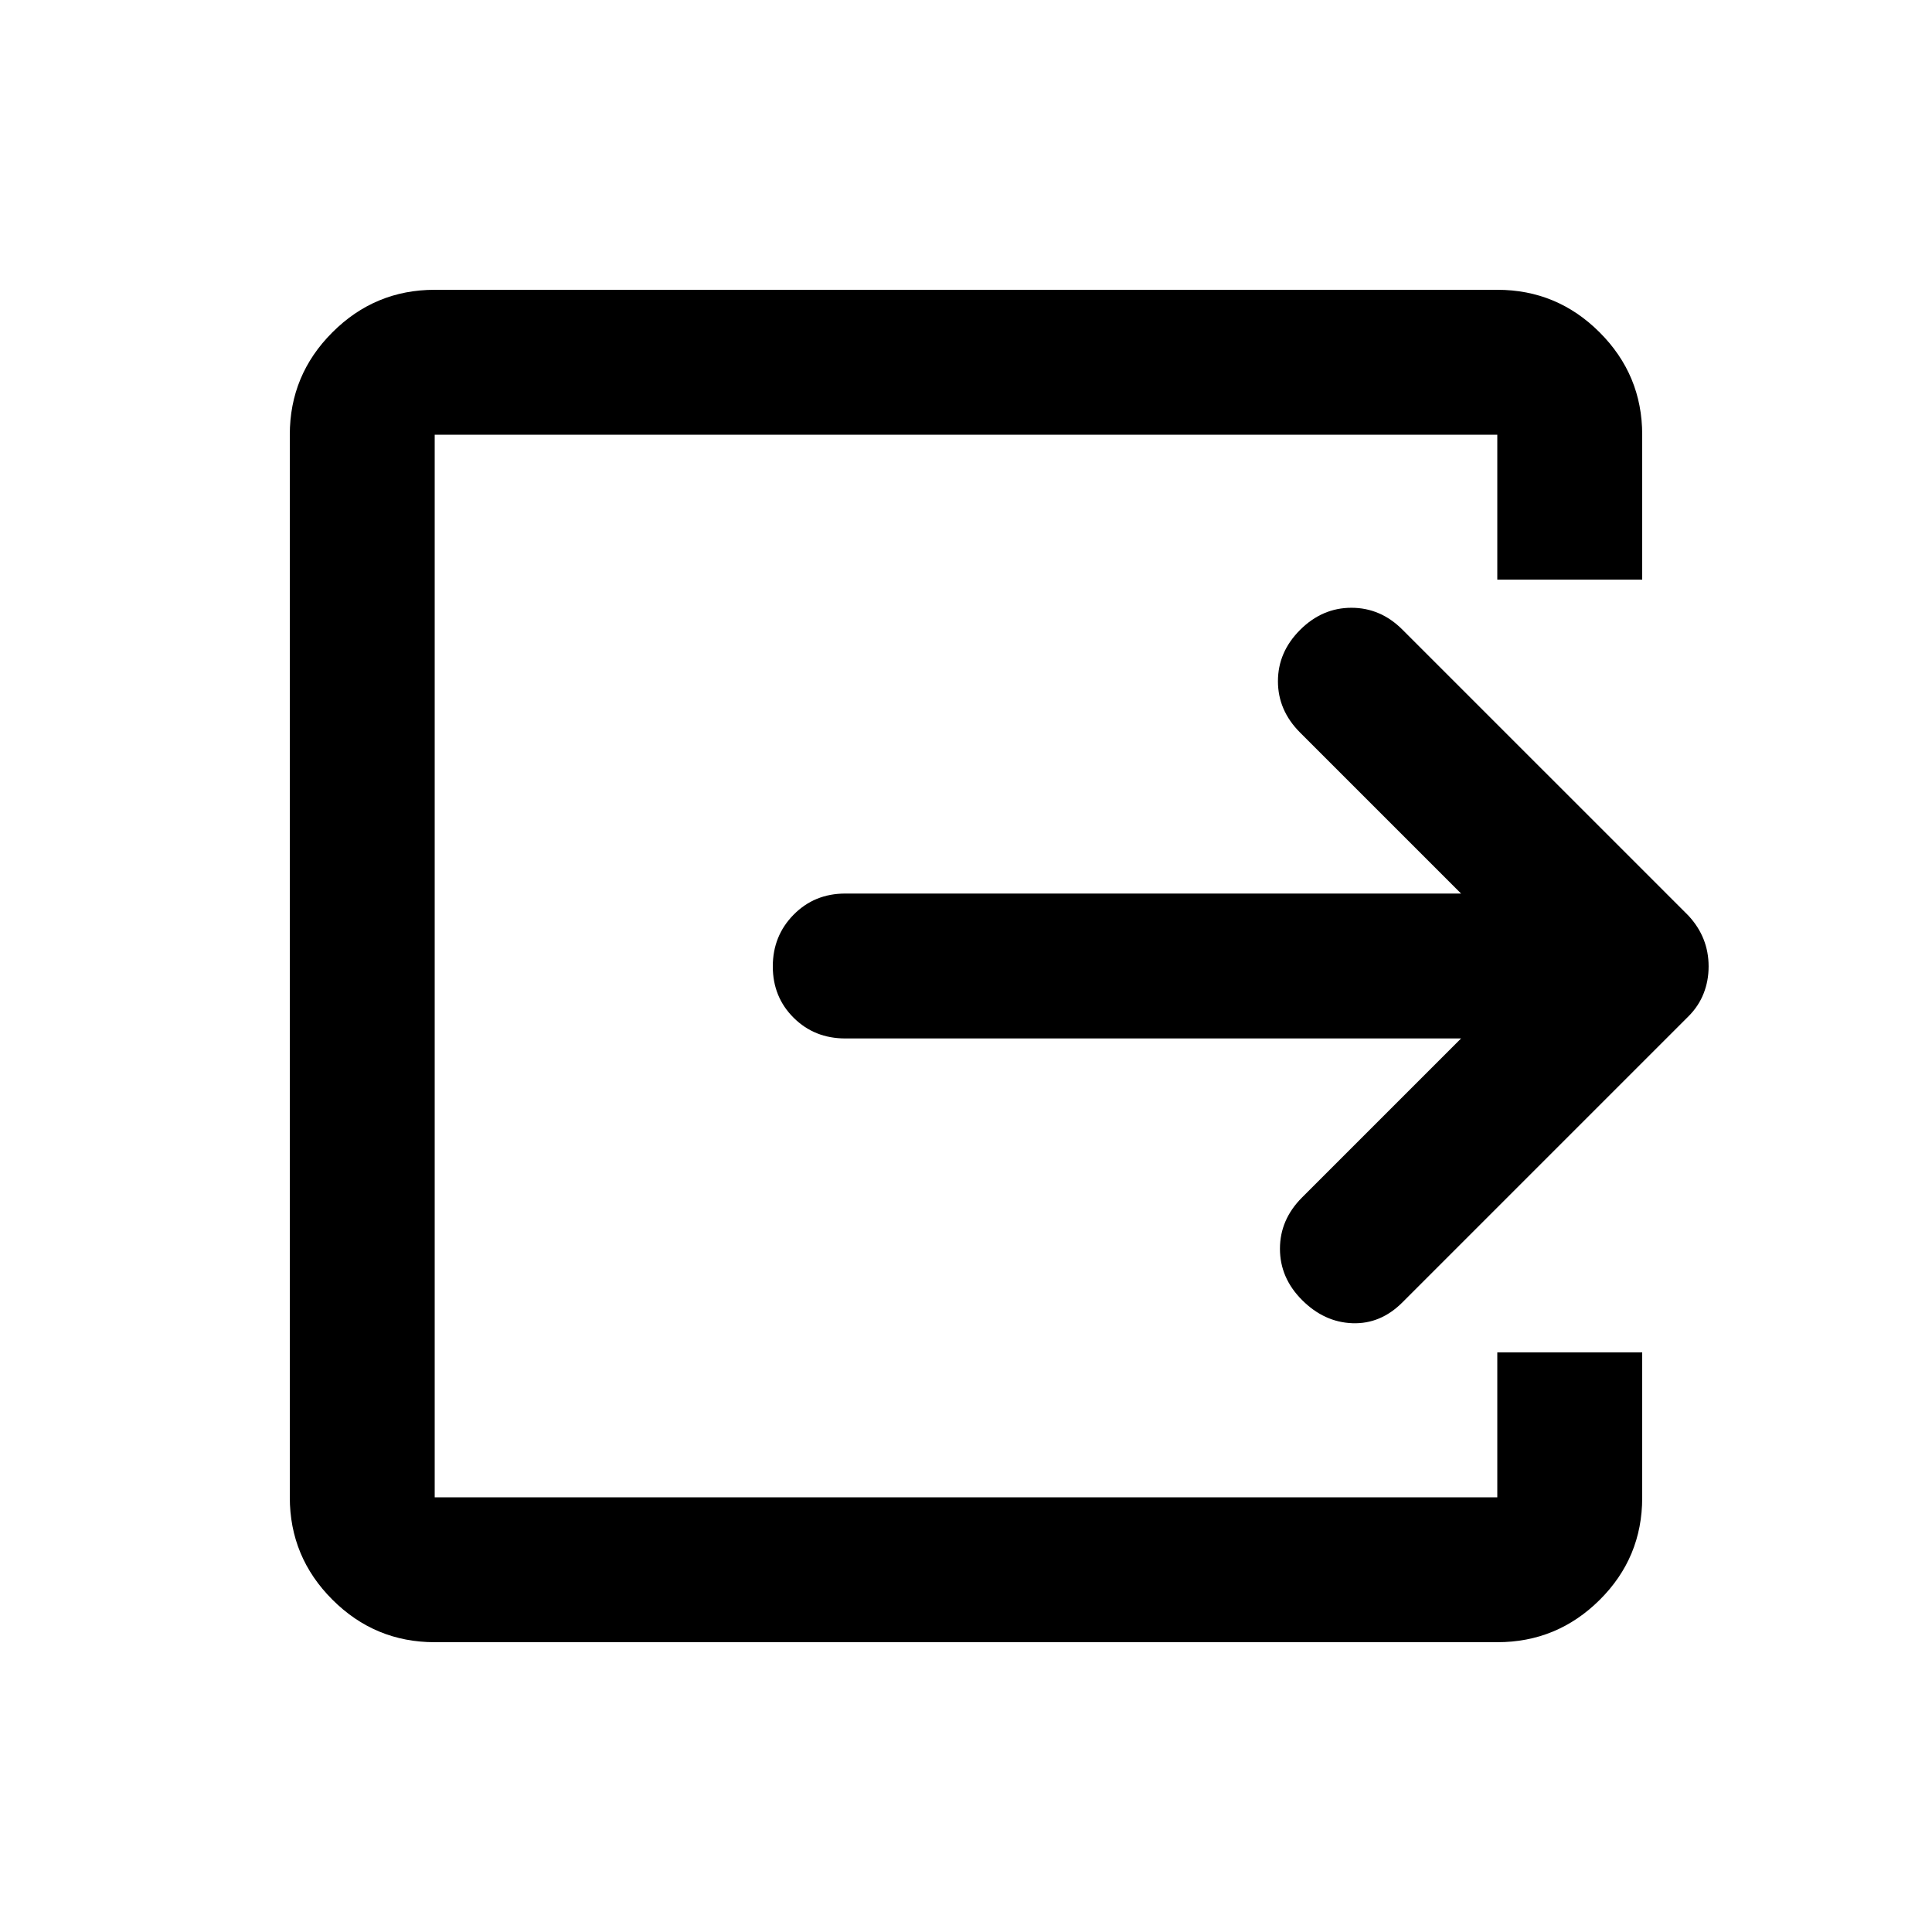<svg xmlns="http://www.w3.org/2000/svg" height="20" viewBox="0 -960 960 960" width="20"><path d="M216-144q-29.7 0-50.85-21.15Q144-186.3 144-216v-528q0-29.7 21.15-50.85Q186.3-816 216-816h528q29.7 0 50.85 21.15Q816-773.7 816-744v72h-72v-72H216v528h528v-72h72v72.212Q816-186 794.85-165 773.7-144 744-144H216Zm510-300H420q-15.3 0-25.65-10.289-10.35-10.29-10.35-25.5Q384-495 394.35-505.5 404.7-516 420-516h306l-80-80q-11-11-11-25.5t11-25.5q11-11 25.5-11t25.358 10.858L839-505q5 5.4 7.5 11.7 2.5 6.3 2.5 13.5t-2.5 13.5Q844-460 839-455L696.858-312.858Q686-302 672-302.5T647-314q-11-11-11-25.5t11-25.5l79-79Z"/></svg>